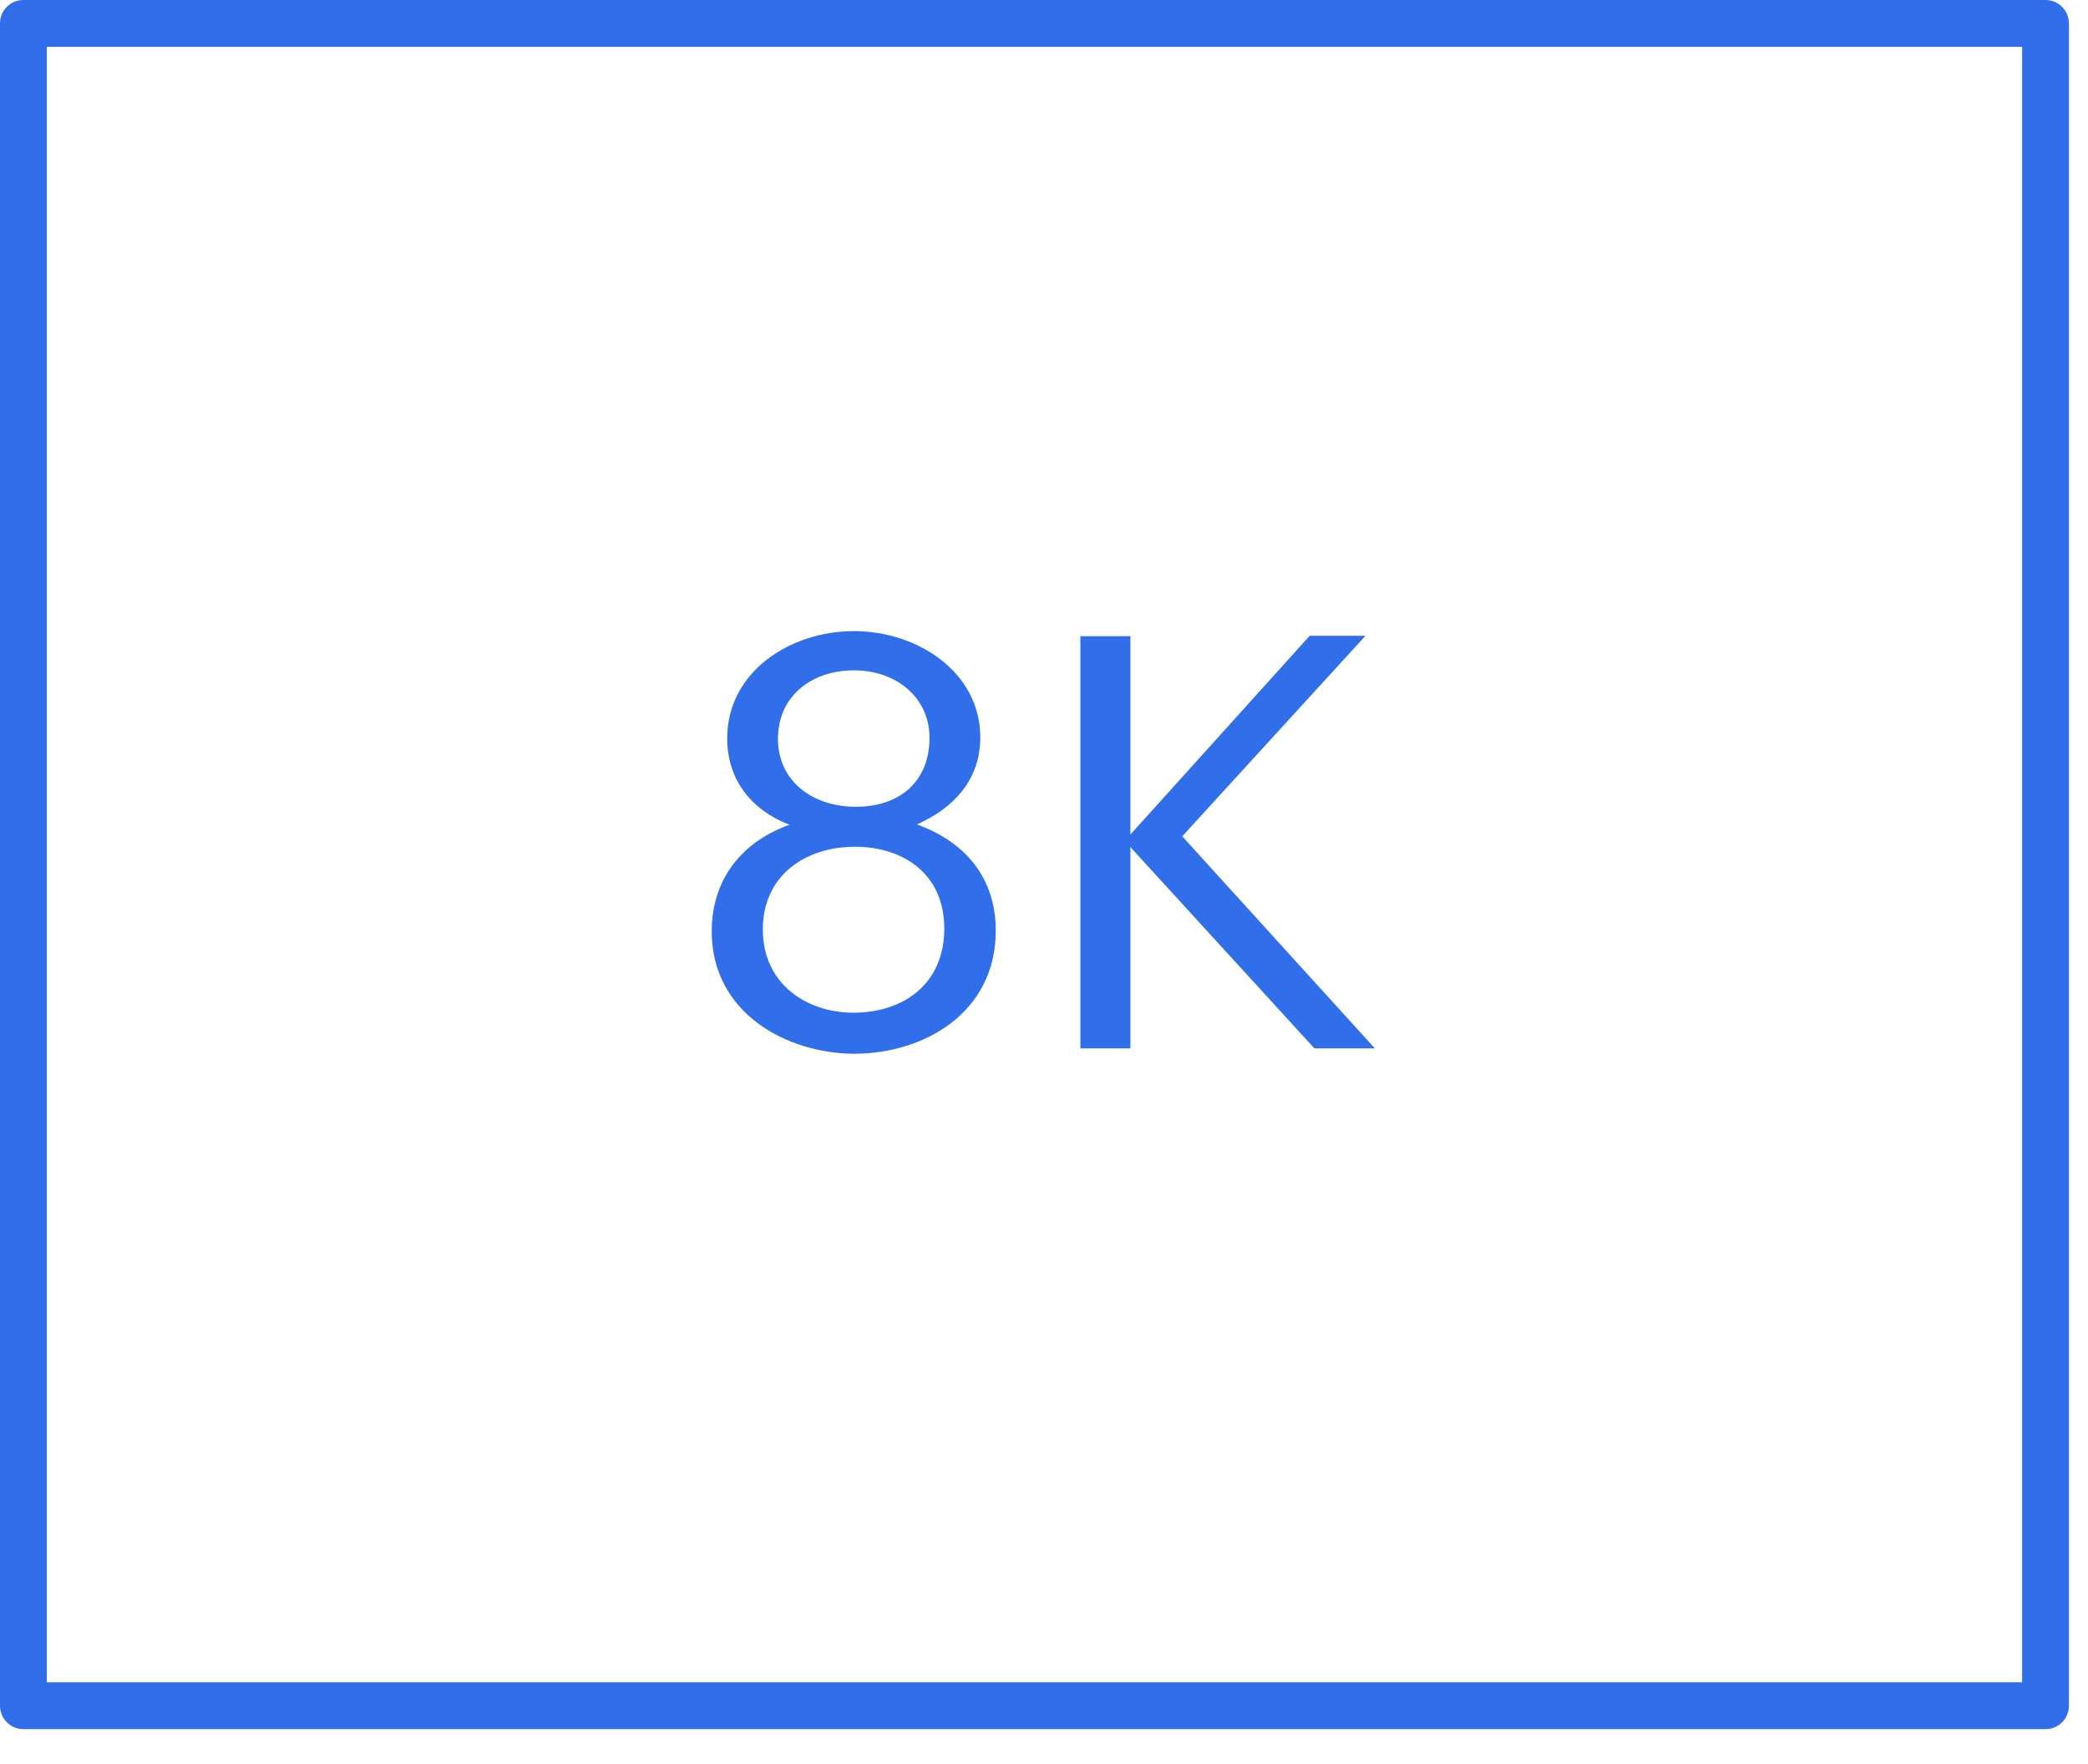 <svg width="58" height="49" viewBox="0 0 58 49" fill="none" xmlns="http://www.w3.org/2000/svg">
<g clip-path="url(#clip0)">
<path d="M19.77 25.87C19.77 24.33 20.71 23.34 21.93 22.91C20.84 22.49 20.2 21.63 20.2 20.51C20.2 18.65 21.96 17.53 23.72 17.53C25.5 17.53 27.23 18.68 27.23 20.48C27.23 21.63 26.53 22.43 25.47 22.9C26.8 23.38 27.66 24.37 27.66 25.85C27.66 28.14 25.66 29.27 23.72 29.27C21.85 29.26 19.77 28.14 19.77 25.87ZM26.23 25.79C26.23 24.29 25.11 23.52 23.75 23.52C22.39 23.52 21.19 24.3 21.19 25.82C21.19 27.32 22.39 28.13 23.72 28.13C25.13 28.12 26.23 27.31 26.23 25.79ZM25.82 20.49C25.82 19.39 24.91 18.62 23.72 18.62C22.54 18.62 21.61 19.34 21.61 20.52C21.61 21.72 22.6 22.41 23.77 22.41C24.99 22.41 25.82 21.71 25.82 20.49Z" fill="#316FEA"/>
<path d="M30.01 17.67H31.4V23.18L36.38 17.66H37.93L32.84 23.23L38.19 29.12H36.51L31.4 23.53V29.12H30.01V17.67Z" fill="#316FEA"/>
<path d="M56.82 48.03H0.65C0.29 48.03 0 47.74 0 47.38V0.65C0 0.29 0.29 0 0.65 0H56.82C57.18 0 57.47 0.29 57.47 0.65V47.38C57.47 47.74 57.18 48.03 56.82 48.03ZM1.3 46.73H56.17V1.3H1.3V46.73Z" fill="#316FEA"/>
</g>
<defs>
<clipPath id="clip0">
<rect width="57.47" height="48.03" fill="white"/>
</clipPath>
</defs>
</svg>
